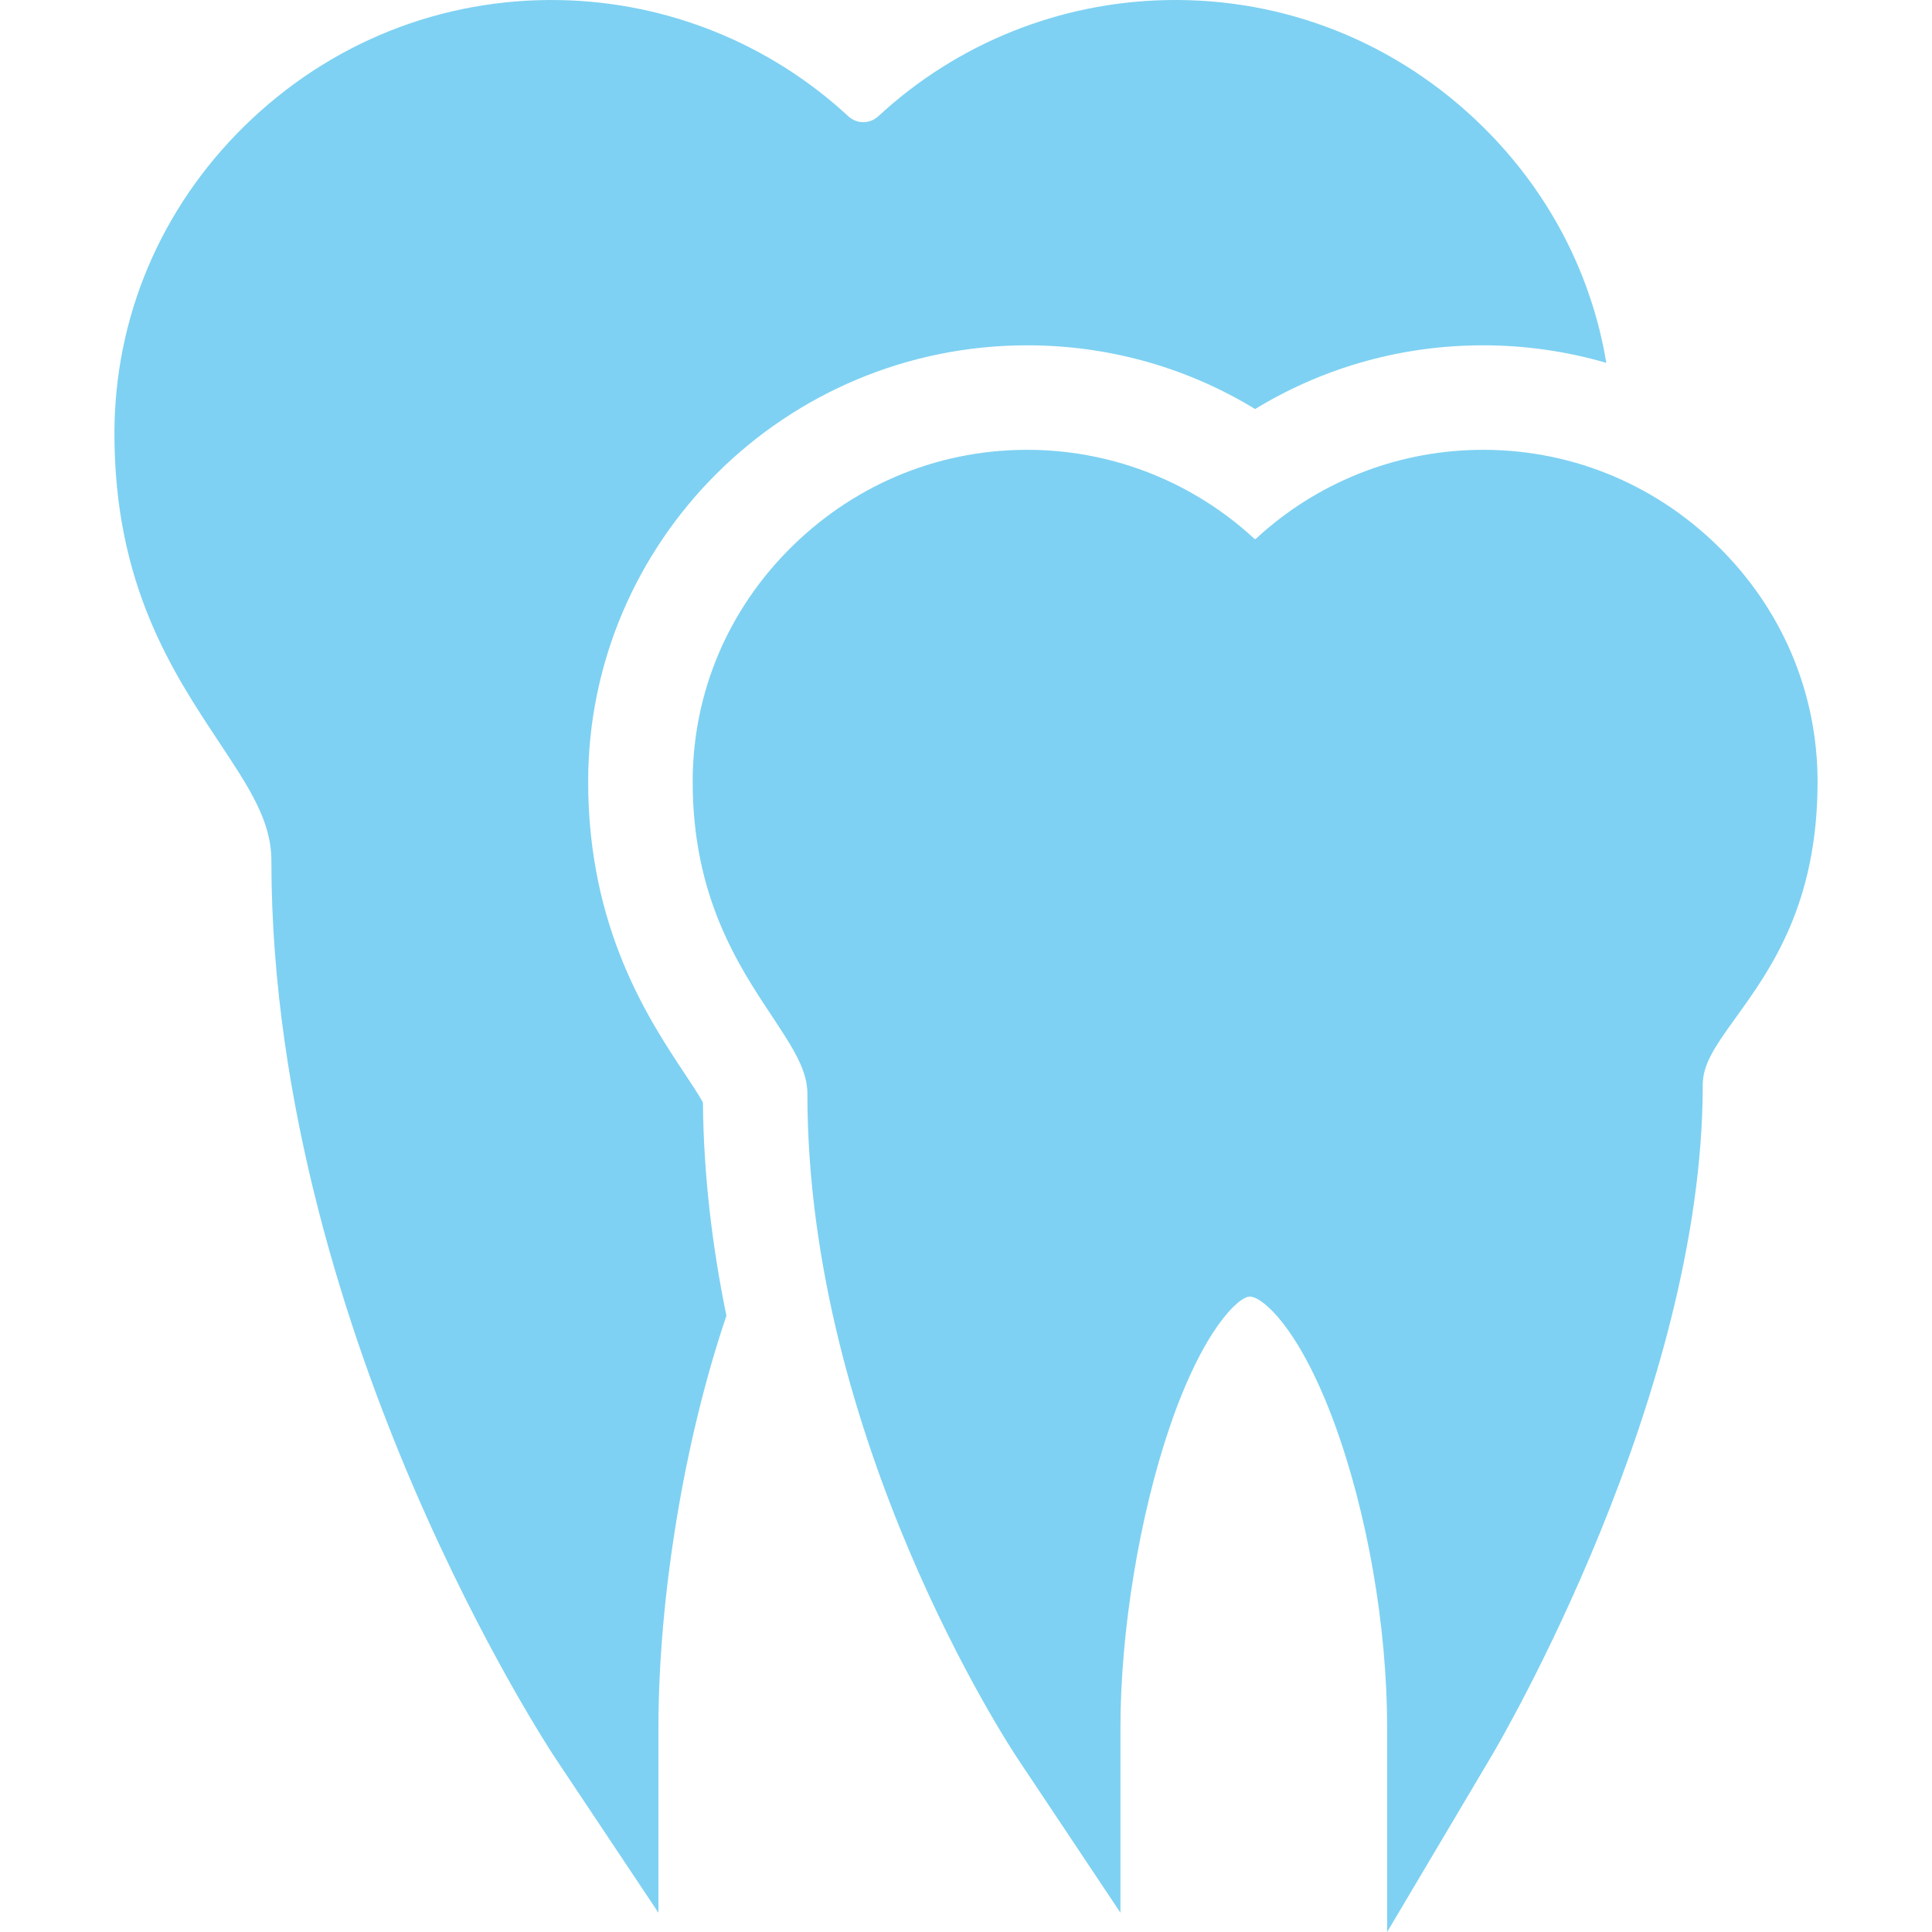 <?xml version="1.0" encoding="iso-8859-1"?>
<!-- Generator: Adobe Illustrator 19.0.0, SVG Export Plug-In . SVG Version: 6.00 Build 0)  -->
<svg version="1.1" id="Capa_1" xmlns="http://www.w3.org/2000/svg" xmlns:xlink="http://www.w3.org/1999/xlink" x="0px" y="0px"
	 viewBox="0 0 512.001 512.001" style="enable-background:new 0 0 512.001 512.001;" xml:space="preserve">
<g>
	<g>
		<path style="fill:#7ED1F2" d="M392.758,33.379c-22.545-22.114-52.256-33.988-83.613-33.355c-28.396,0.547-55.52,11.477-76.374,30.775
			c-2.274,2.105-5.704,2.104-7.977,0c-20.854-19.298-47.977-30.228-76.373-30.775c-31.37-0.602-61.068,11.24-83.613,33.355
			C42.572,55.19,30.326,84.143,30.326,114.905c0,39.947,15.359,63.113,27.701,81.728c8.066,12.167,13.894,20.958,13.894,31.434
			c0,64.785,20.476,126.016,37.654,165.974c18.545,43.142,36.959,70.93,37.734,72.091l27.182,40.759V457.9
			c0-34.832,6.892-76.45,18.018-109.204c-3.694-18.019-6.057-37.049-6.226-56.554c-1.066-1.941-3.31-5.324-4.885-7.699
			c-9.55-14.406-25.53-38.507-25.53-77.256c0-63.784,52.202-115.677,116.368-115.677c0.747,0,1.505,0.008,2.252,0.022
			c20.726,0.4,40.62,6.199,58.131,16.867c17.51-10.669,37.405-16.468,58.131-16.867c0.748-0.015,1.5-0.022,2.251-0.022
			c11.345,0,22.314,1.629,32.688,4.653C421.759,72.515,410.41,50.694,392.758,33.379z"/>
	</g>
</g>
<g>
	<g>
		<path style="fill:#7ED1F2" d="M455.275,144.748c-17.253-16.922-39.975-25.992-63.991-25.524c-21.738,0.419-42.499,8.785-58.462,23.557
			c-0.118,0.108-0.287,0.109-0.407,0c-15.962-14.771-36.724-23.138-58.46-23.556c-24.032-0.468-46.738,8.601-63.989,25.522
			c-17.026,16.7-26.401,38.875-26.401,62.442c0,30.402,12.087,48.634,20.913,61.945c6.062,9.143,9.491,14.616,9.491,20.771
			c0,91.54,53.498,172.814,55.776,176.228l27.182,40.759V457.9c0-25.659,5.04-56.315,13.152-80.003
			c8.787-25.656,18.195-34.291,21.137-34.291c3.265,0,13.014,8.138,22.309,33.291c8.819,23.868,14.085,54.15,14.085,81.003v54.101
			l27.599-46.532c2.288-3.858,56.033-95.417,56.033-177.843c0-5.545,3.027-10.002,8.827-18.044
			c9.118-12.644,21.606-29.96,21.606-62.394C481.675,183.622,472.299,161.448,455.275,144.748z"/>
	</g>
</g>
<g>
</g>
<g>
</g>
<g>
</g>
<g>
</g>
<g>
</g>
<g>
</g>
<g>
</g>
<g>
</g>
<g>
</g>
<g>
</g>
<g>
</g>
<g>
</g>
<g>
</g>
<g>
</g>
<g>
</g>
</svg>
